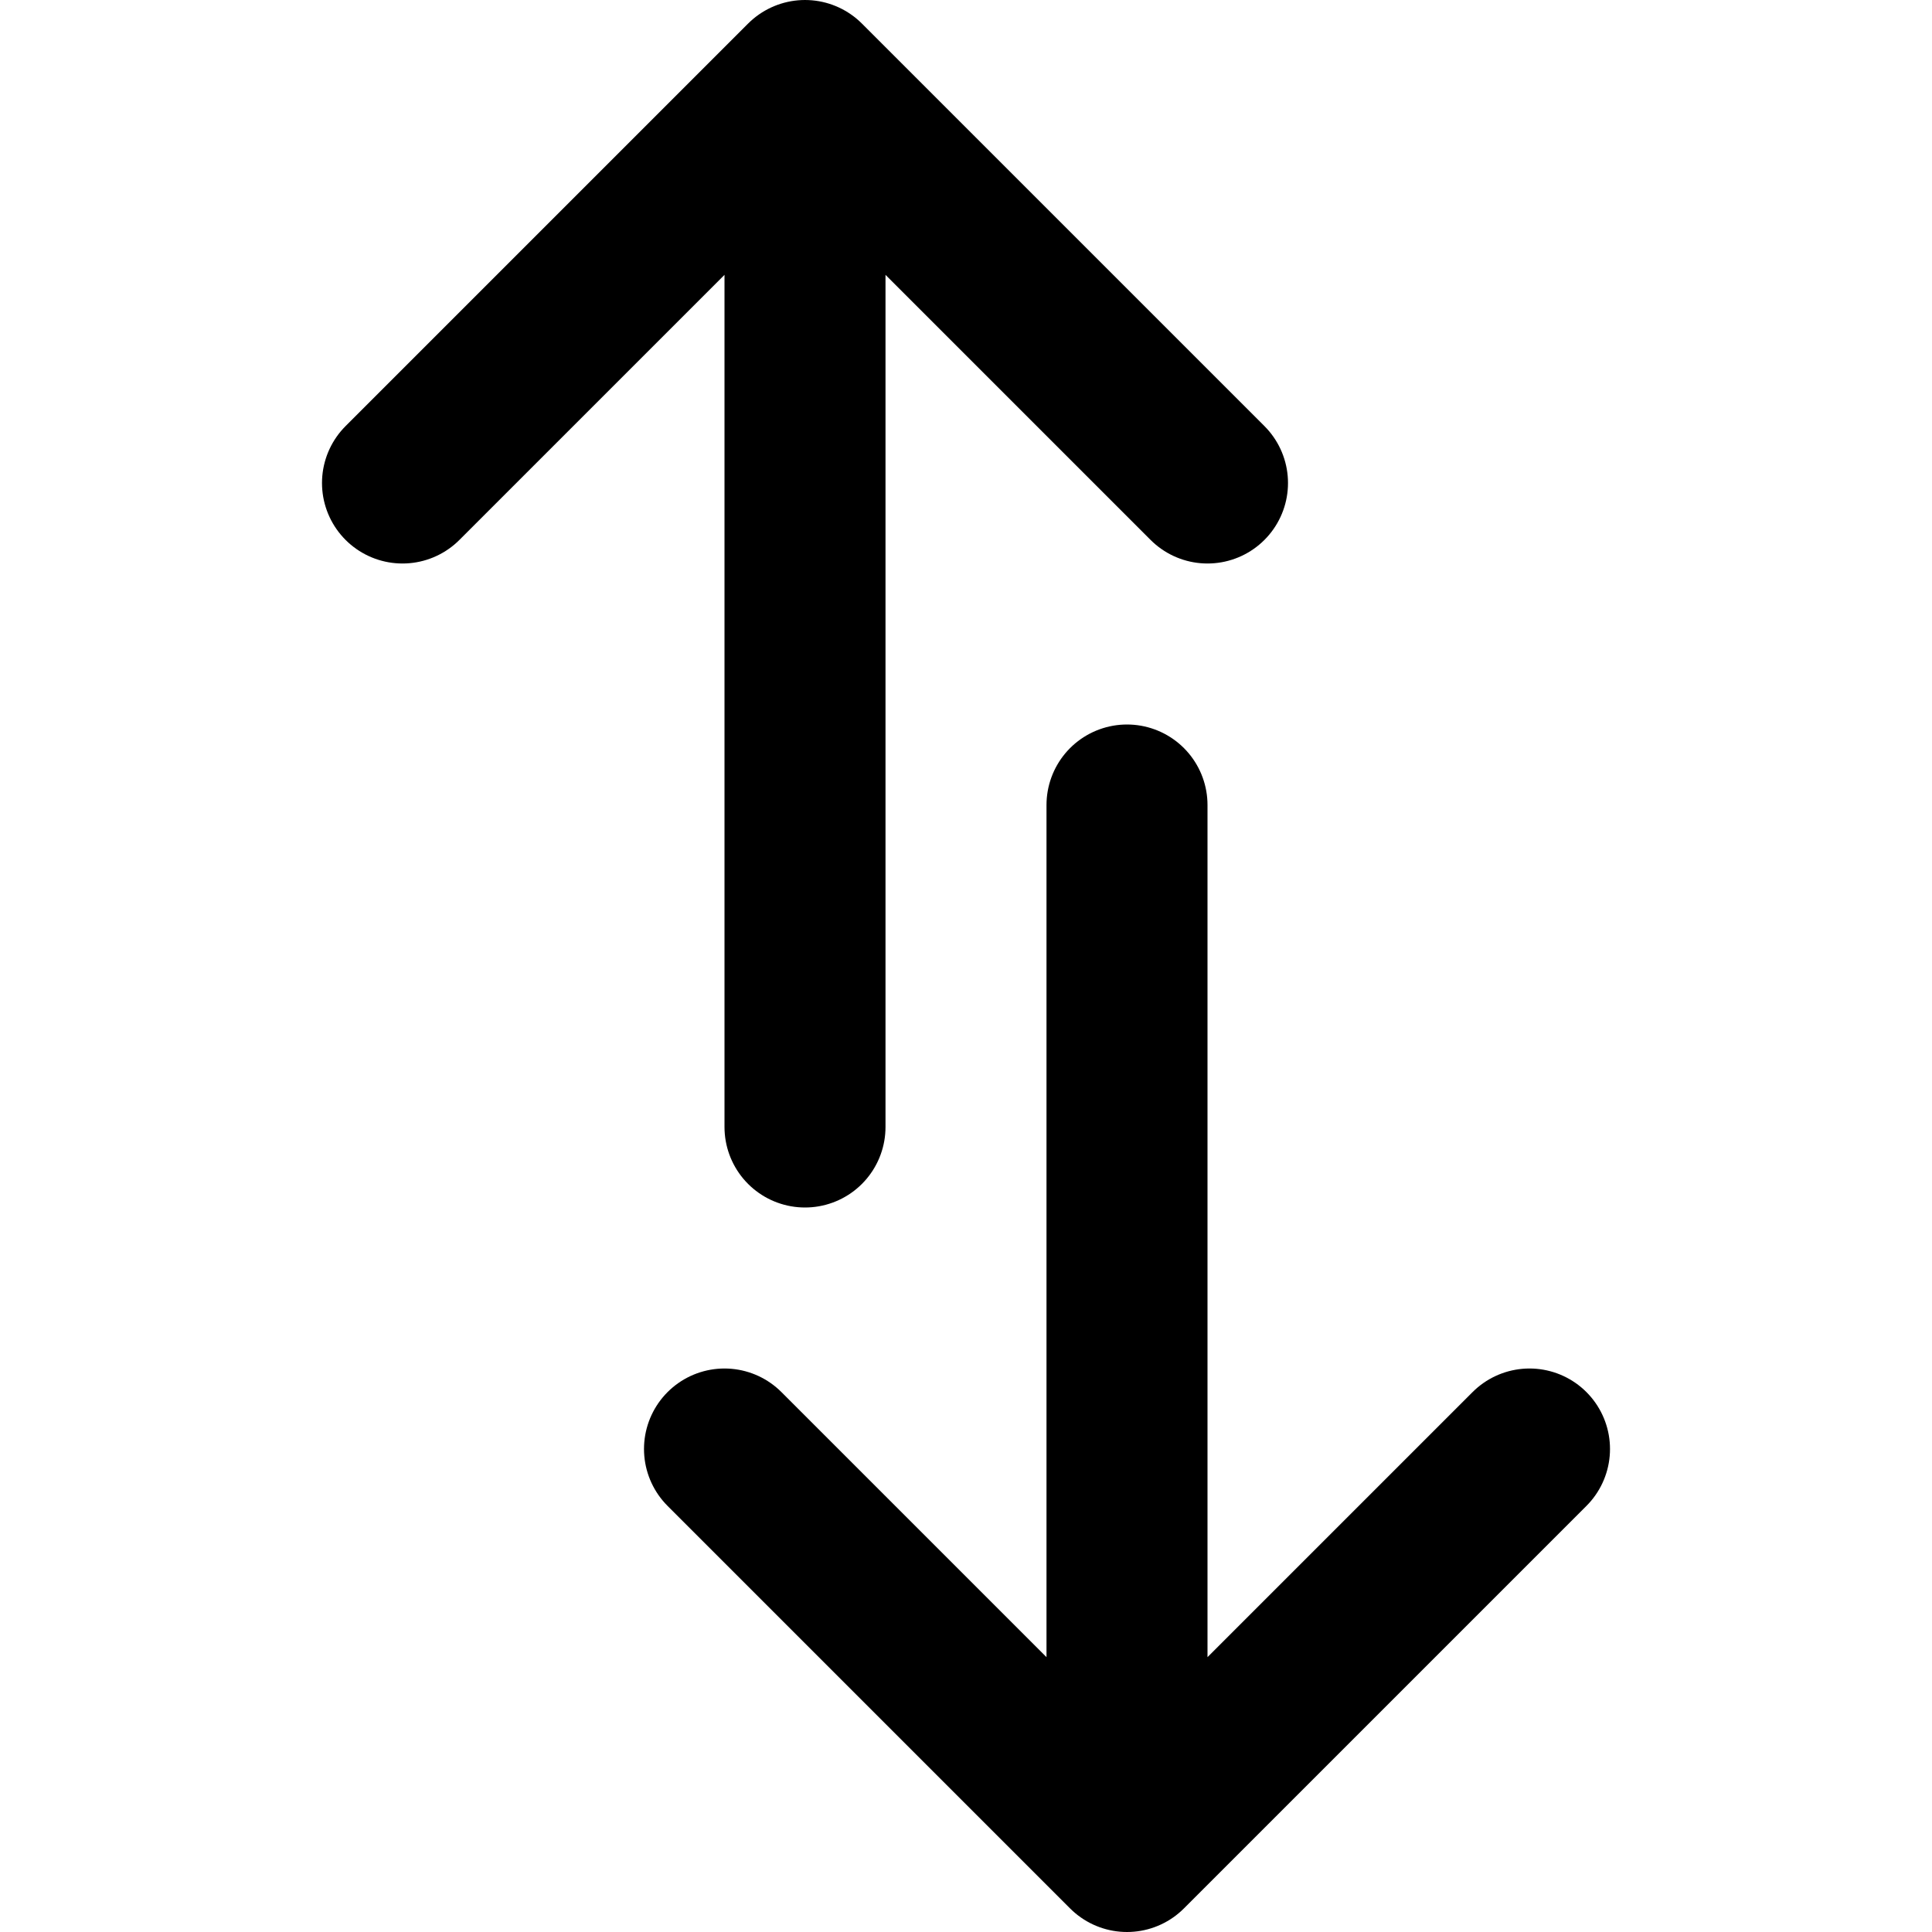 <svg id="change" width="24" height="24" viewBox="0 0 24 24" fill="none" xmlns="http://www.w3.org/2000/svg">
    <path d="M10 14V1M10 1L5 6M10 1L15 6" stroke="currentColor" stroke-width="2" stroke-linecap="round" stroke-linejoin="round"/>
    <path d="M14 10V23M14 23L9 18M14 23L19 18" stroke="currentColor" stroke-width="2" stroke-linecap="round" stroke-linejoin="round"/>
</svg>
